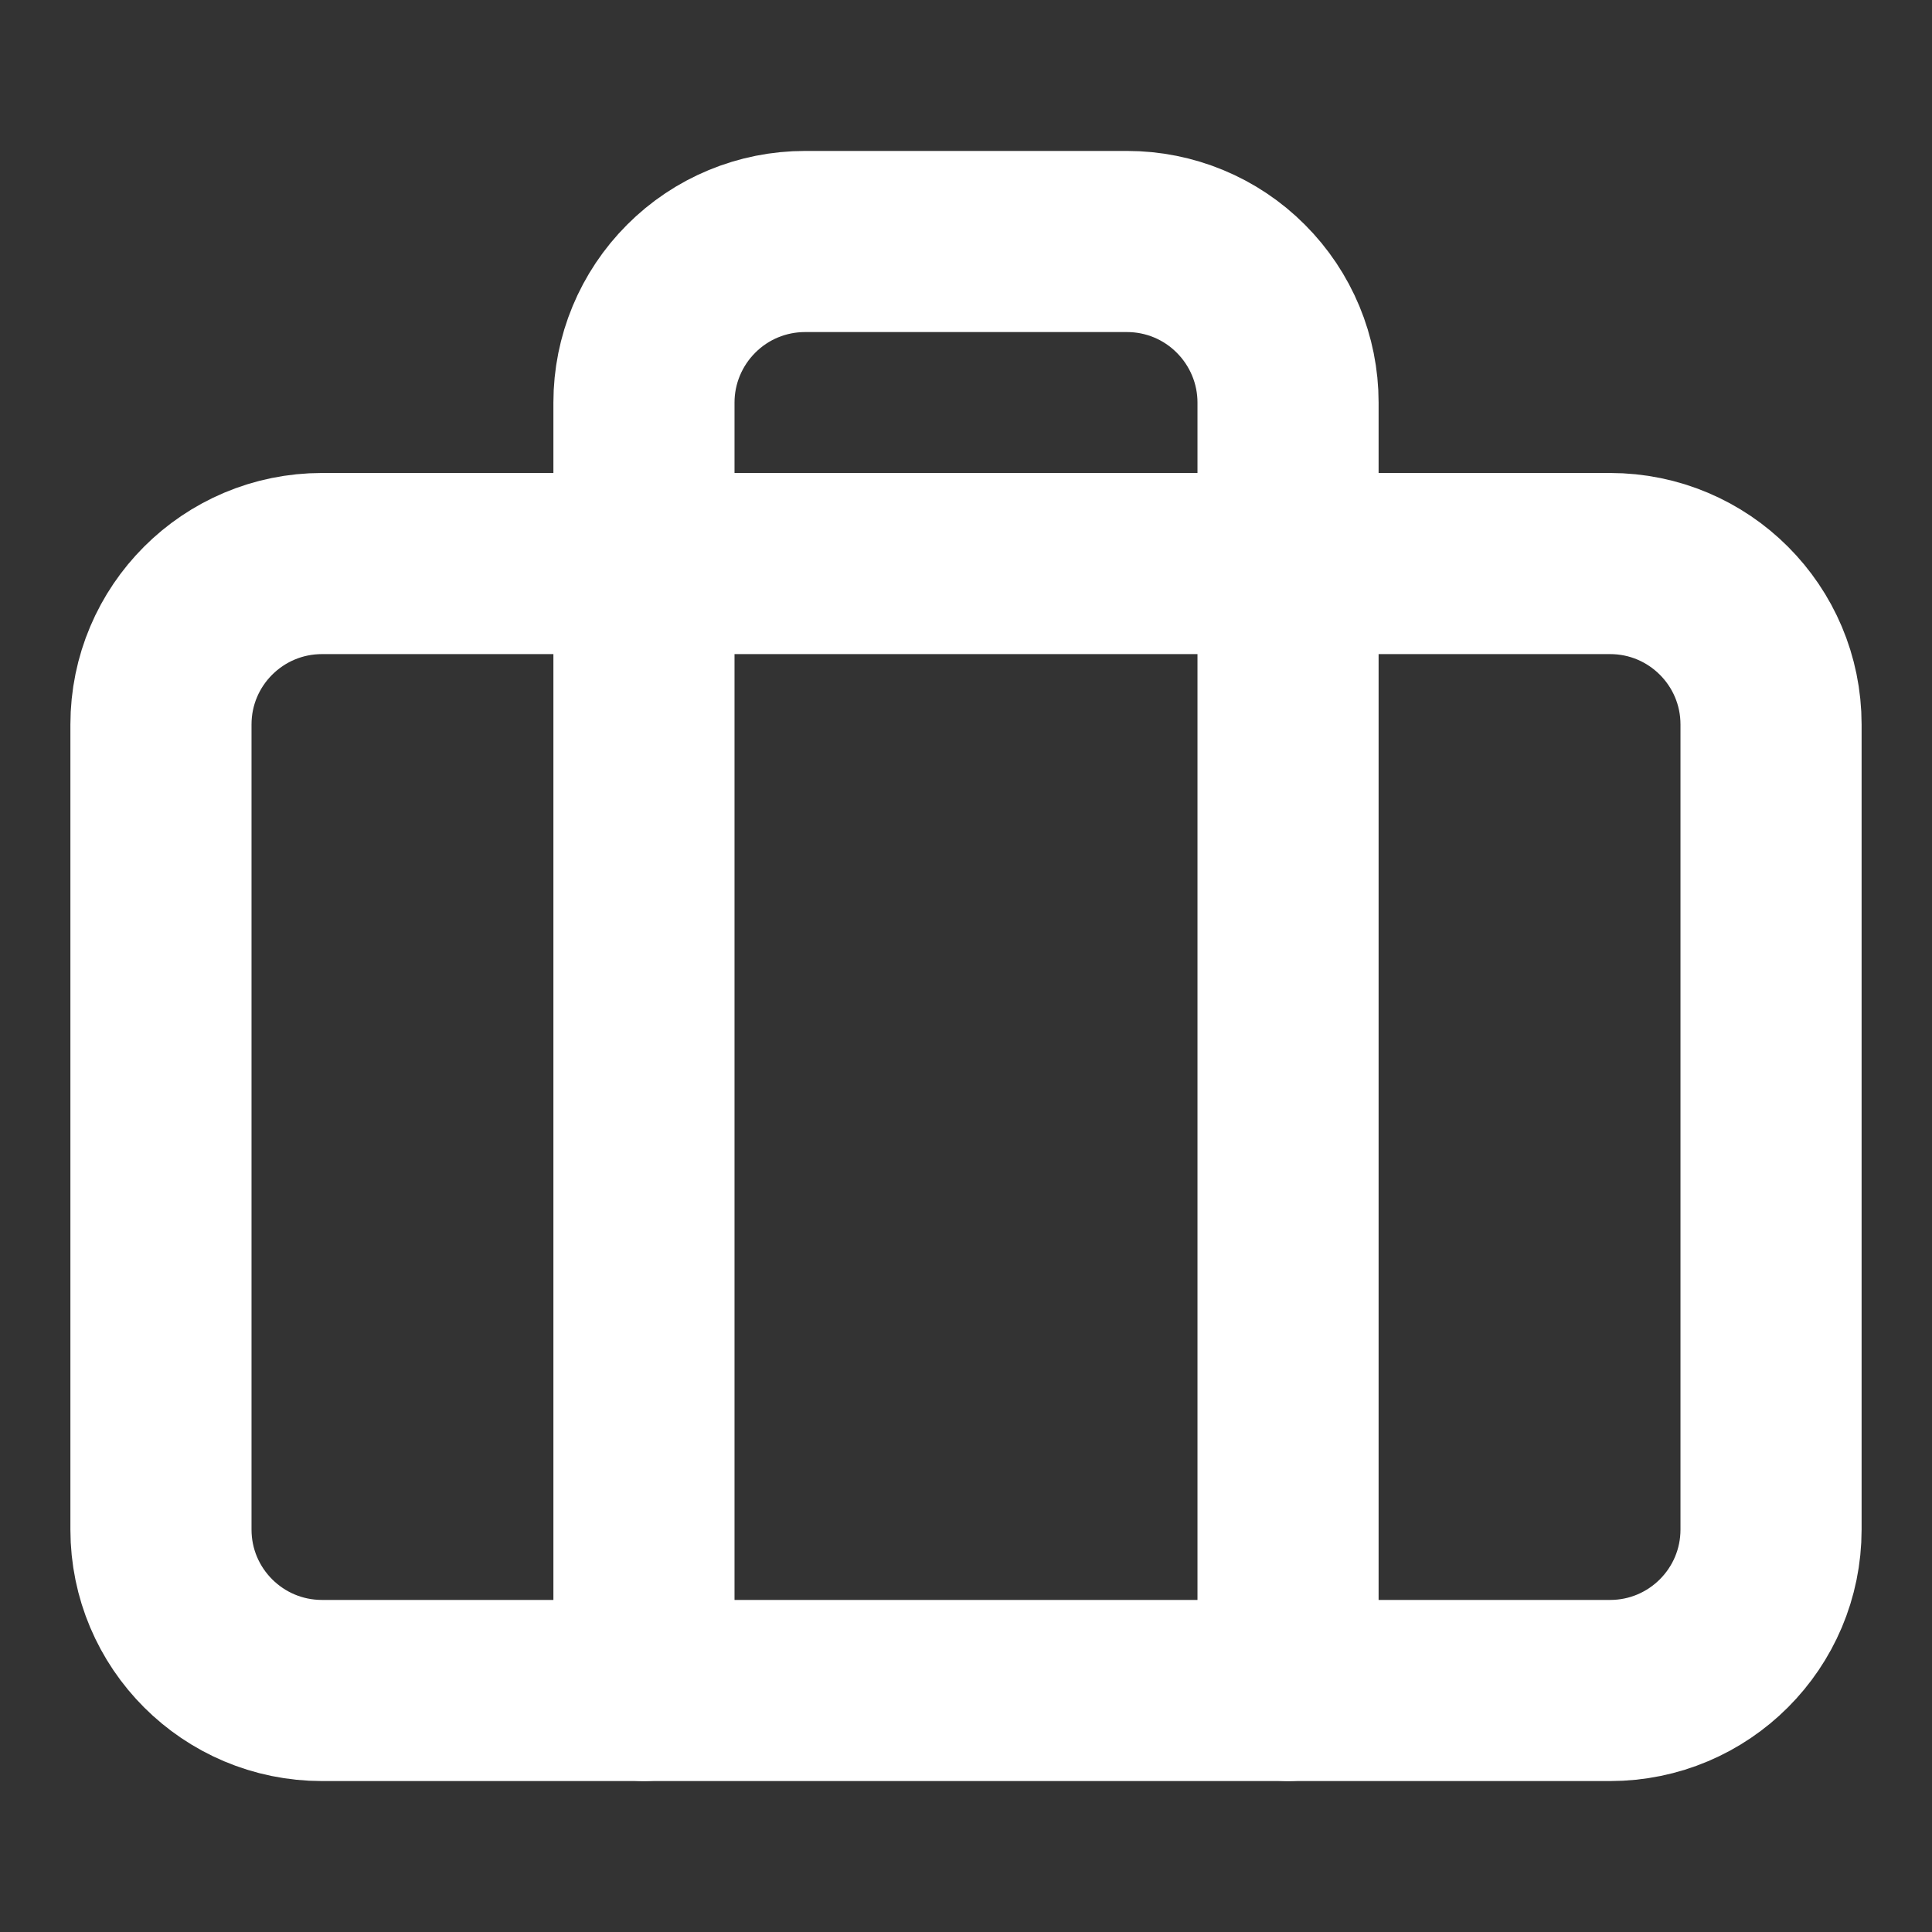 <svg width="16" height="16" viewBox="0 0 16 16" fill="none" xmlns="http://www.w3.org/2000/svg">
<rect x="0" y="0" width="16" height="16" fill="#333333" stroke="none"/>
<path d="M13.334 4.667H2.667C1.93 4.667 1.333 5.264 1.333 6V12.667C1.333 13.403 1.93 14 2.667 14H13.334C14.07 14 14.667 13.403 14.667 12.667V6C14.667 5.264 14.07 4.667 13.334 4.667Z" stroke="white" stroke-width="1.5" stroke-linecap="round" stroke-linejoin="round"/>
<path d="M10.667 14V3.333C10.667 2.98 10.526 2.641 10.276 2.391C10.026 2.14 9.687 2 9.334 2H6.667C6.313 2 5.974 2.14 5.724 2.391C5.474 2.641 5.333 2.98 5.333 3.333V14" stroke="white" stroke-width="1.5" stroke-linecap="round" stroke-linejoin="round"/>
</svg>

